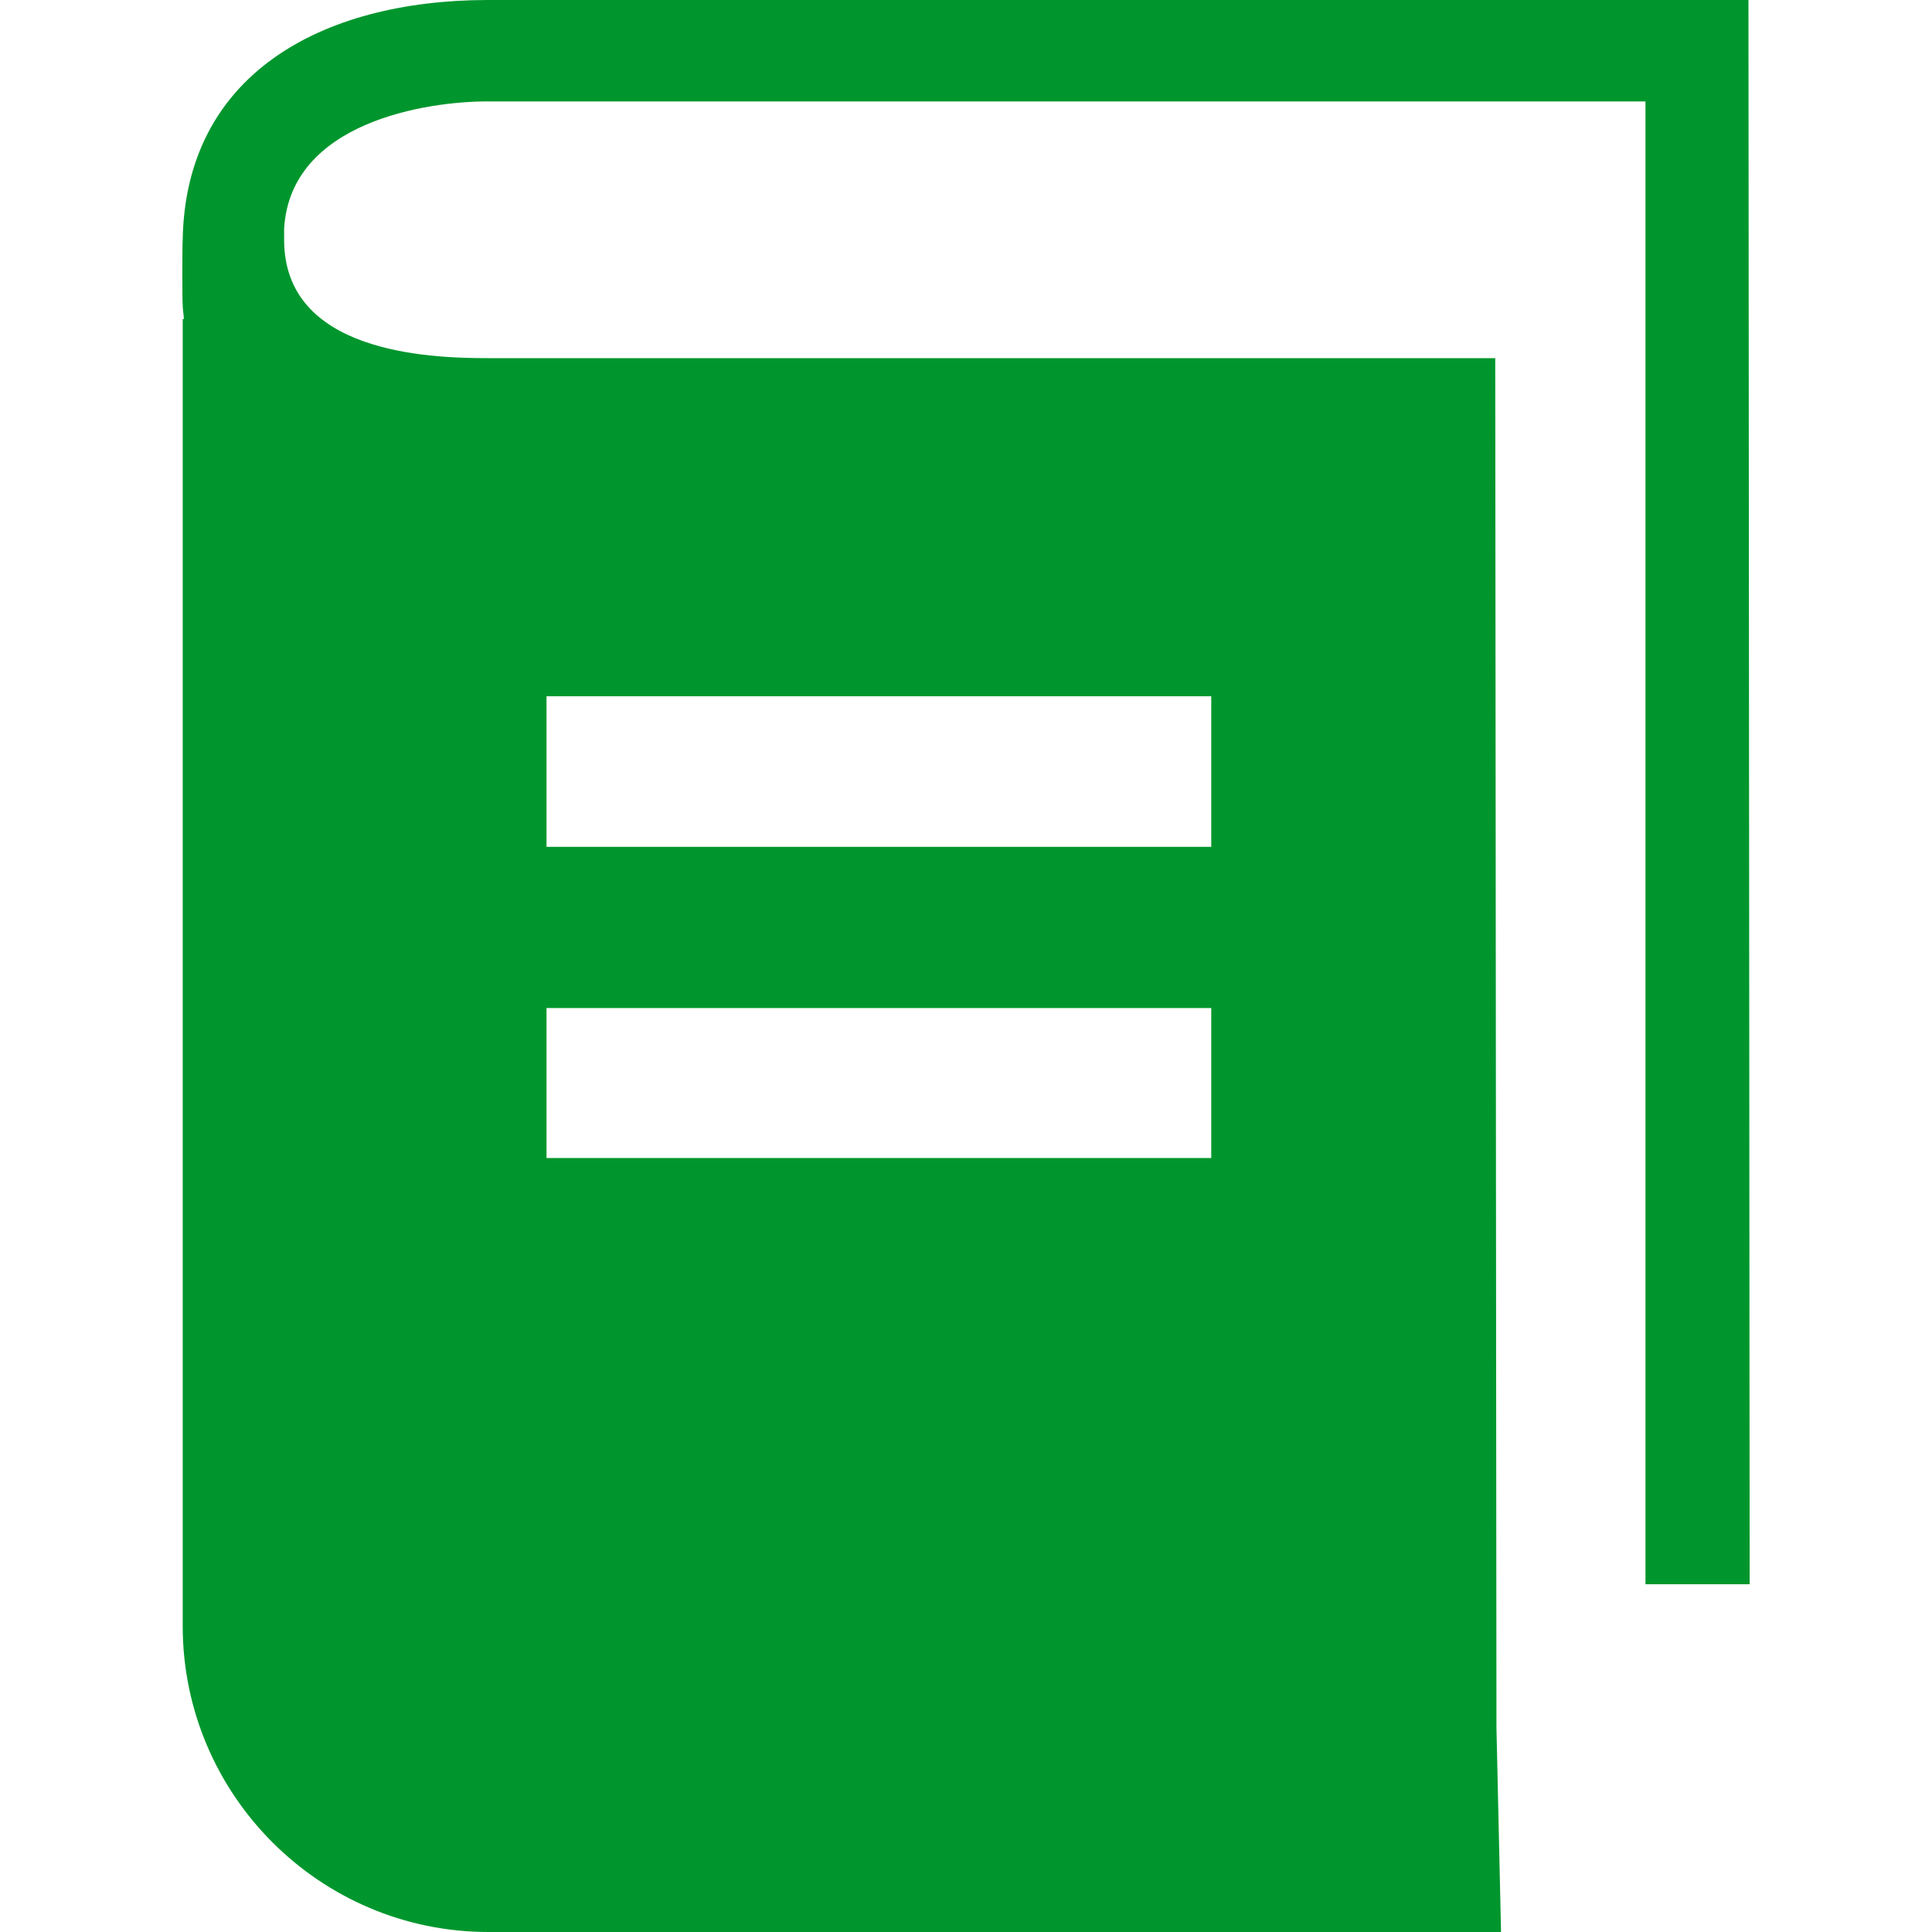 <svg width="16" height="16" xmlns="http://www.w3.org/2000/svg" viewBox="0 0 16 16" shape-rendering="geometricPrecision" fill="#00962d"><path d="M14.49 13.12L14.48 0H4.033c-1.376.003-2.498.62-2.52 1.987-.004.025-.004.53 0 .535v.003c0 .04.008.076.01.117h-.01v10.826C1.515 14.865 2.65 16 4.045 16h8.386l-.038-1.69-.01-11.344h-8.35c-.495 0-1.68-.048-1.68-.98v-.093C2.405 1.008 3.538.84 4.033.84h9.594v12.28h.864zM4.525 5.766h5.506v1.247H4.526V5.765zm0 2.582h5.506V9.59H4.526V8.347z"/></svg>